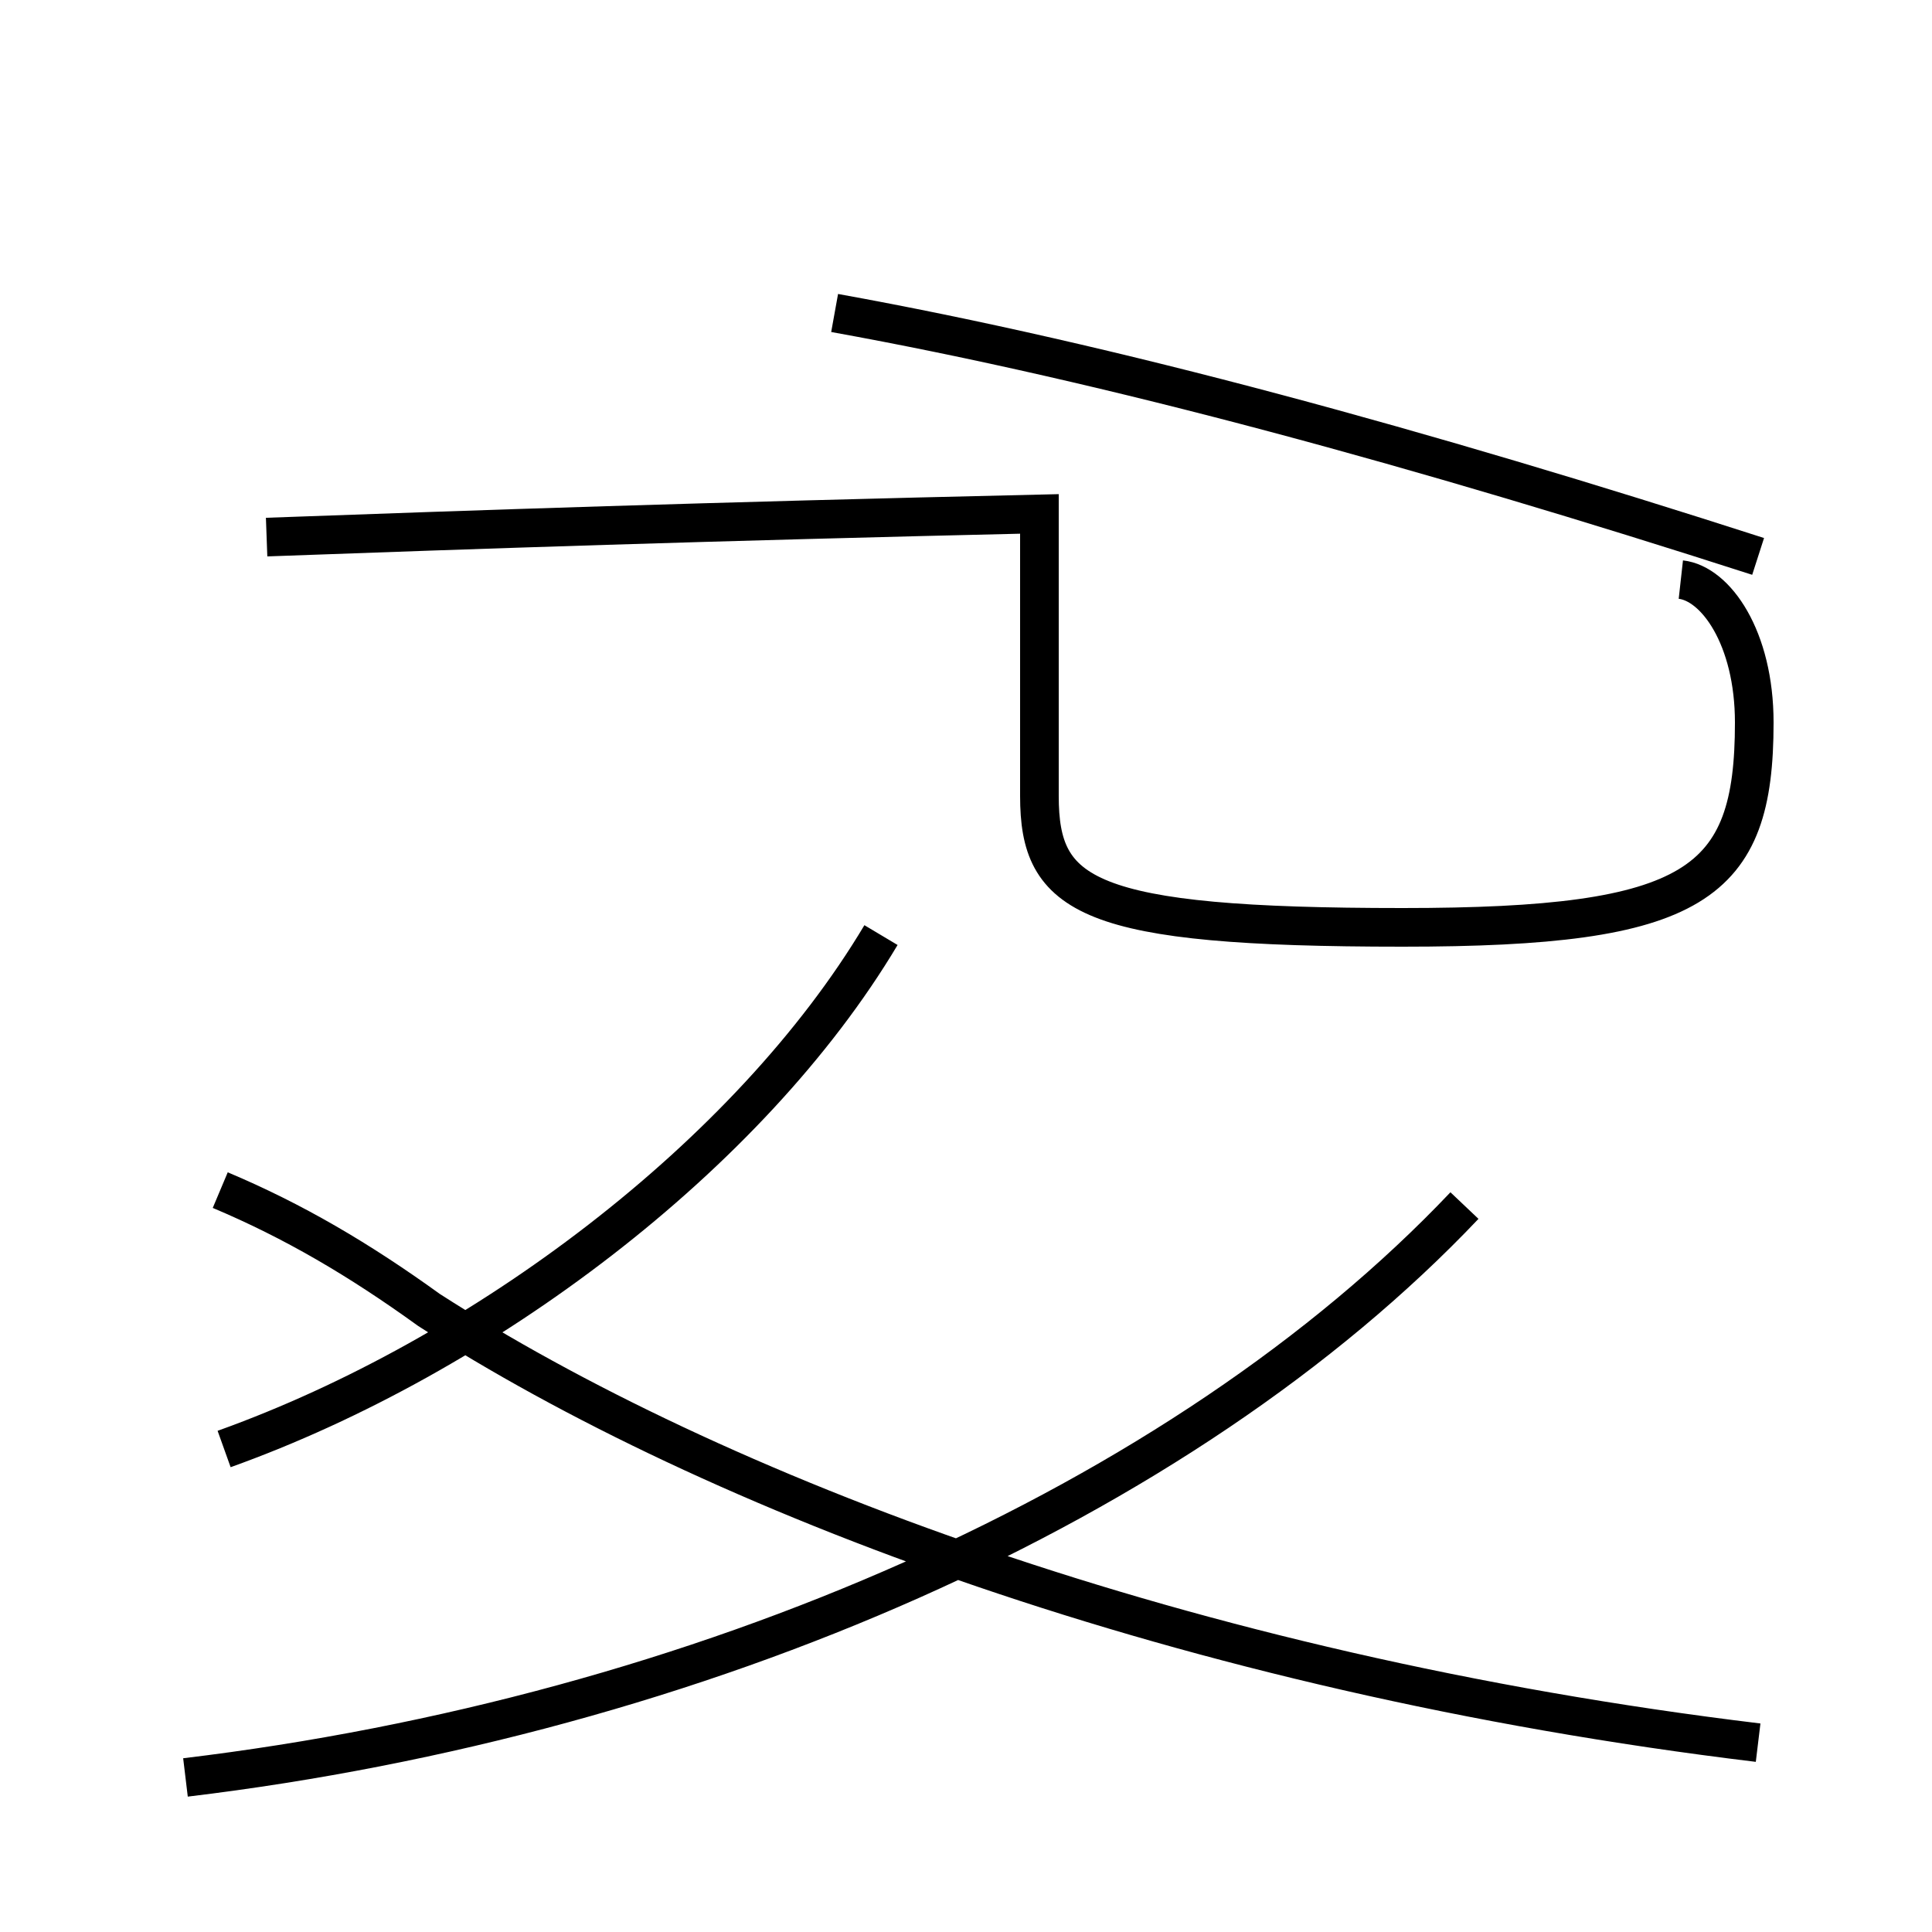 <?xml version='1.0' encoding='utf8'?>
<svg viewBox="0.0 -44.0 50.0 50.0" version="1.1" xmlns="http://www.w3.org/2000/svg">
<rect x="0.0" y="-44.0" width="50.0" height="50.0" fill="#808080" stroke="none"/>
<rect x="-1000" y="-1000" width="2000" height="2000" stroke="white" fill="white"/>
<g style="fill:none; stroke:#000000;  stroke-width:1">
<path d="M 4.8 -2.0 C 18.1 -0.4 30.6 5.1 37.9 12.8 M 5.8 6.5 C 12.5 8.9 19.4 14.1 22.8 19.8 M 45.5 -1.1 C 30.6 0.7 18.4 5.4 11.1 10.1 C 9.3 11.4 7.6 12.4 5.7 13.2 M 45.5 29.6 C 36.8 32.4 28.8 34.6 21.6 35.9 M 6.9 30.1 C 12.4 30.3 18.2 30.5 26.9 30.7 L 26.9 23.4 C 26.9 20.8 28.1 20.0 36.3 20.0 C 43.9 20.0 45.4 21.1 45.4 25.3 C 45.4 27.5 44.4 28.9 43.5 29.0 " transform="scale(1, -1)" />
</g>
</svg>